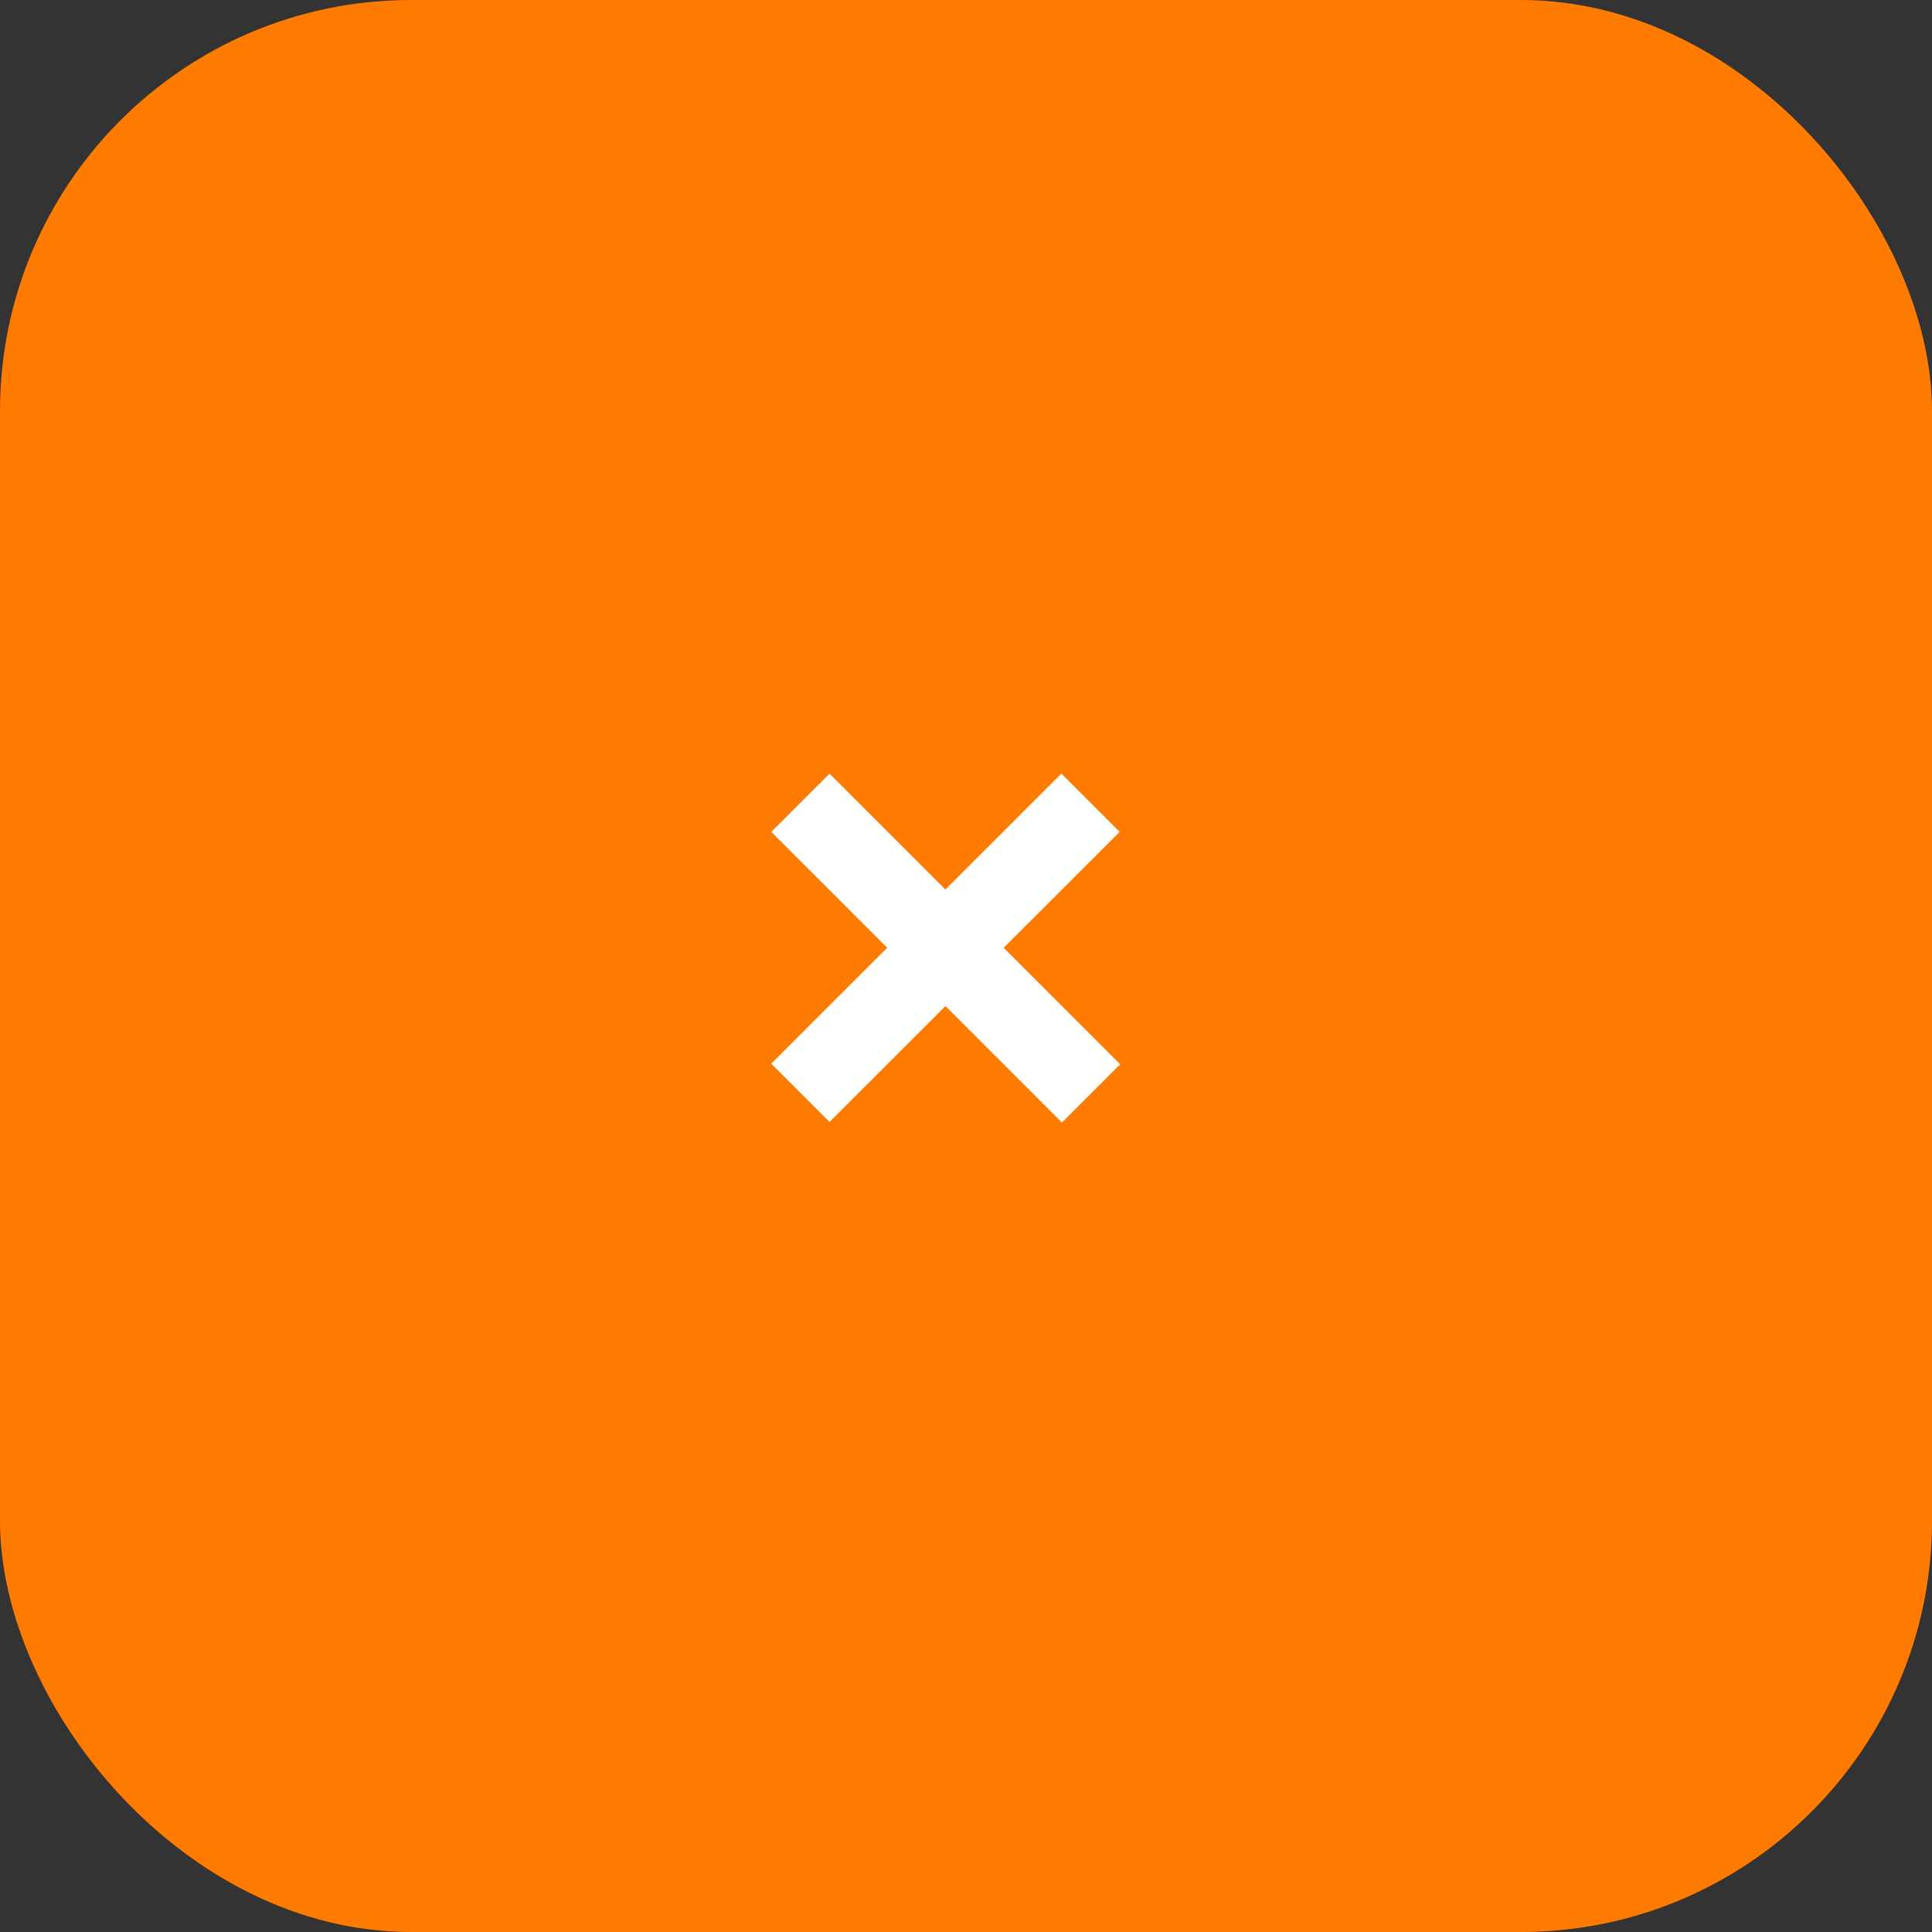 <svg width="47" height="47" viewBox="0 0 47 47" fill="none" xmlns="http://www.w3.org/2000/svg">
<rect x="0" y="0" width="47" height="47" fill="#333333" stroke="none"/>
<rect width="47" height="47" rx="10" fill="#FF7B00"/>
<path d="M18.763 25.876L20.18 27.293L23 24.474L25.834 27.308L27.252 25.891L24.417 23.056L27.237 20.237L25.82 18.82L23 21.639L20.18 18.82L18.763 20.237L21.583 23.056L18.763 25.876Z" fill="white"/>
</svg>
